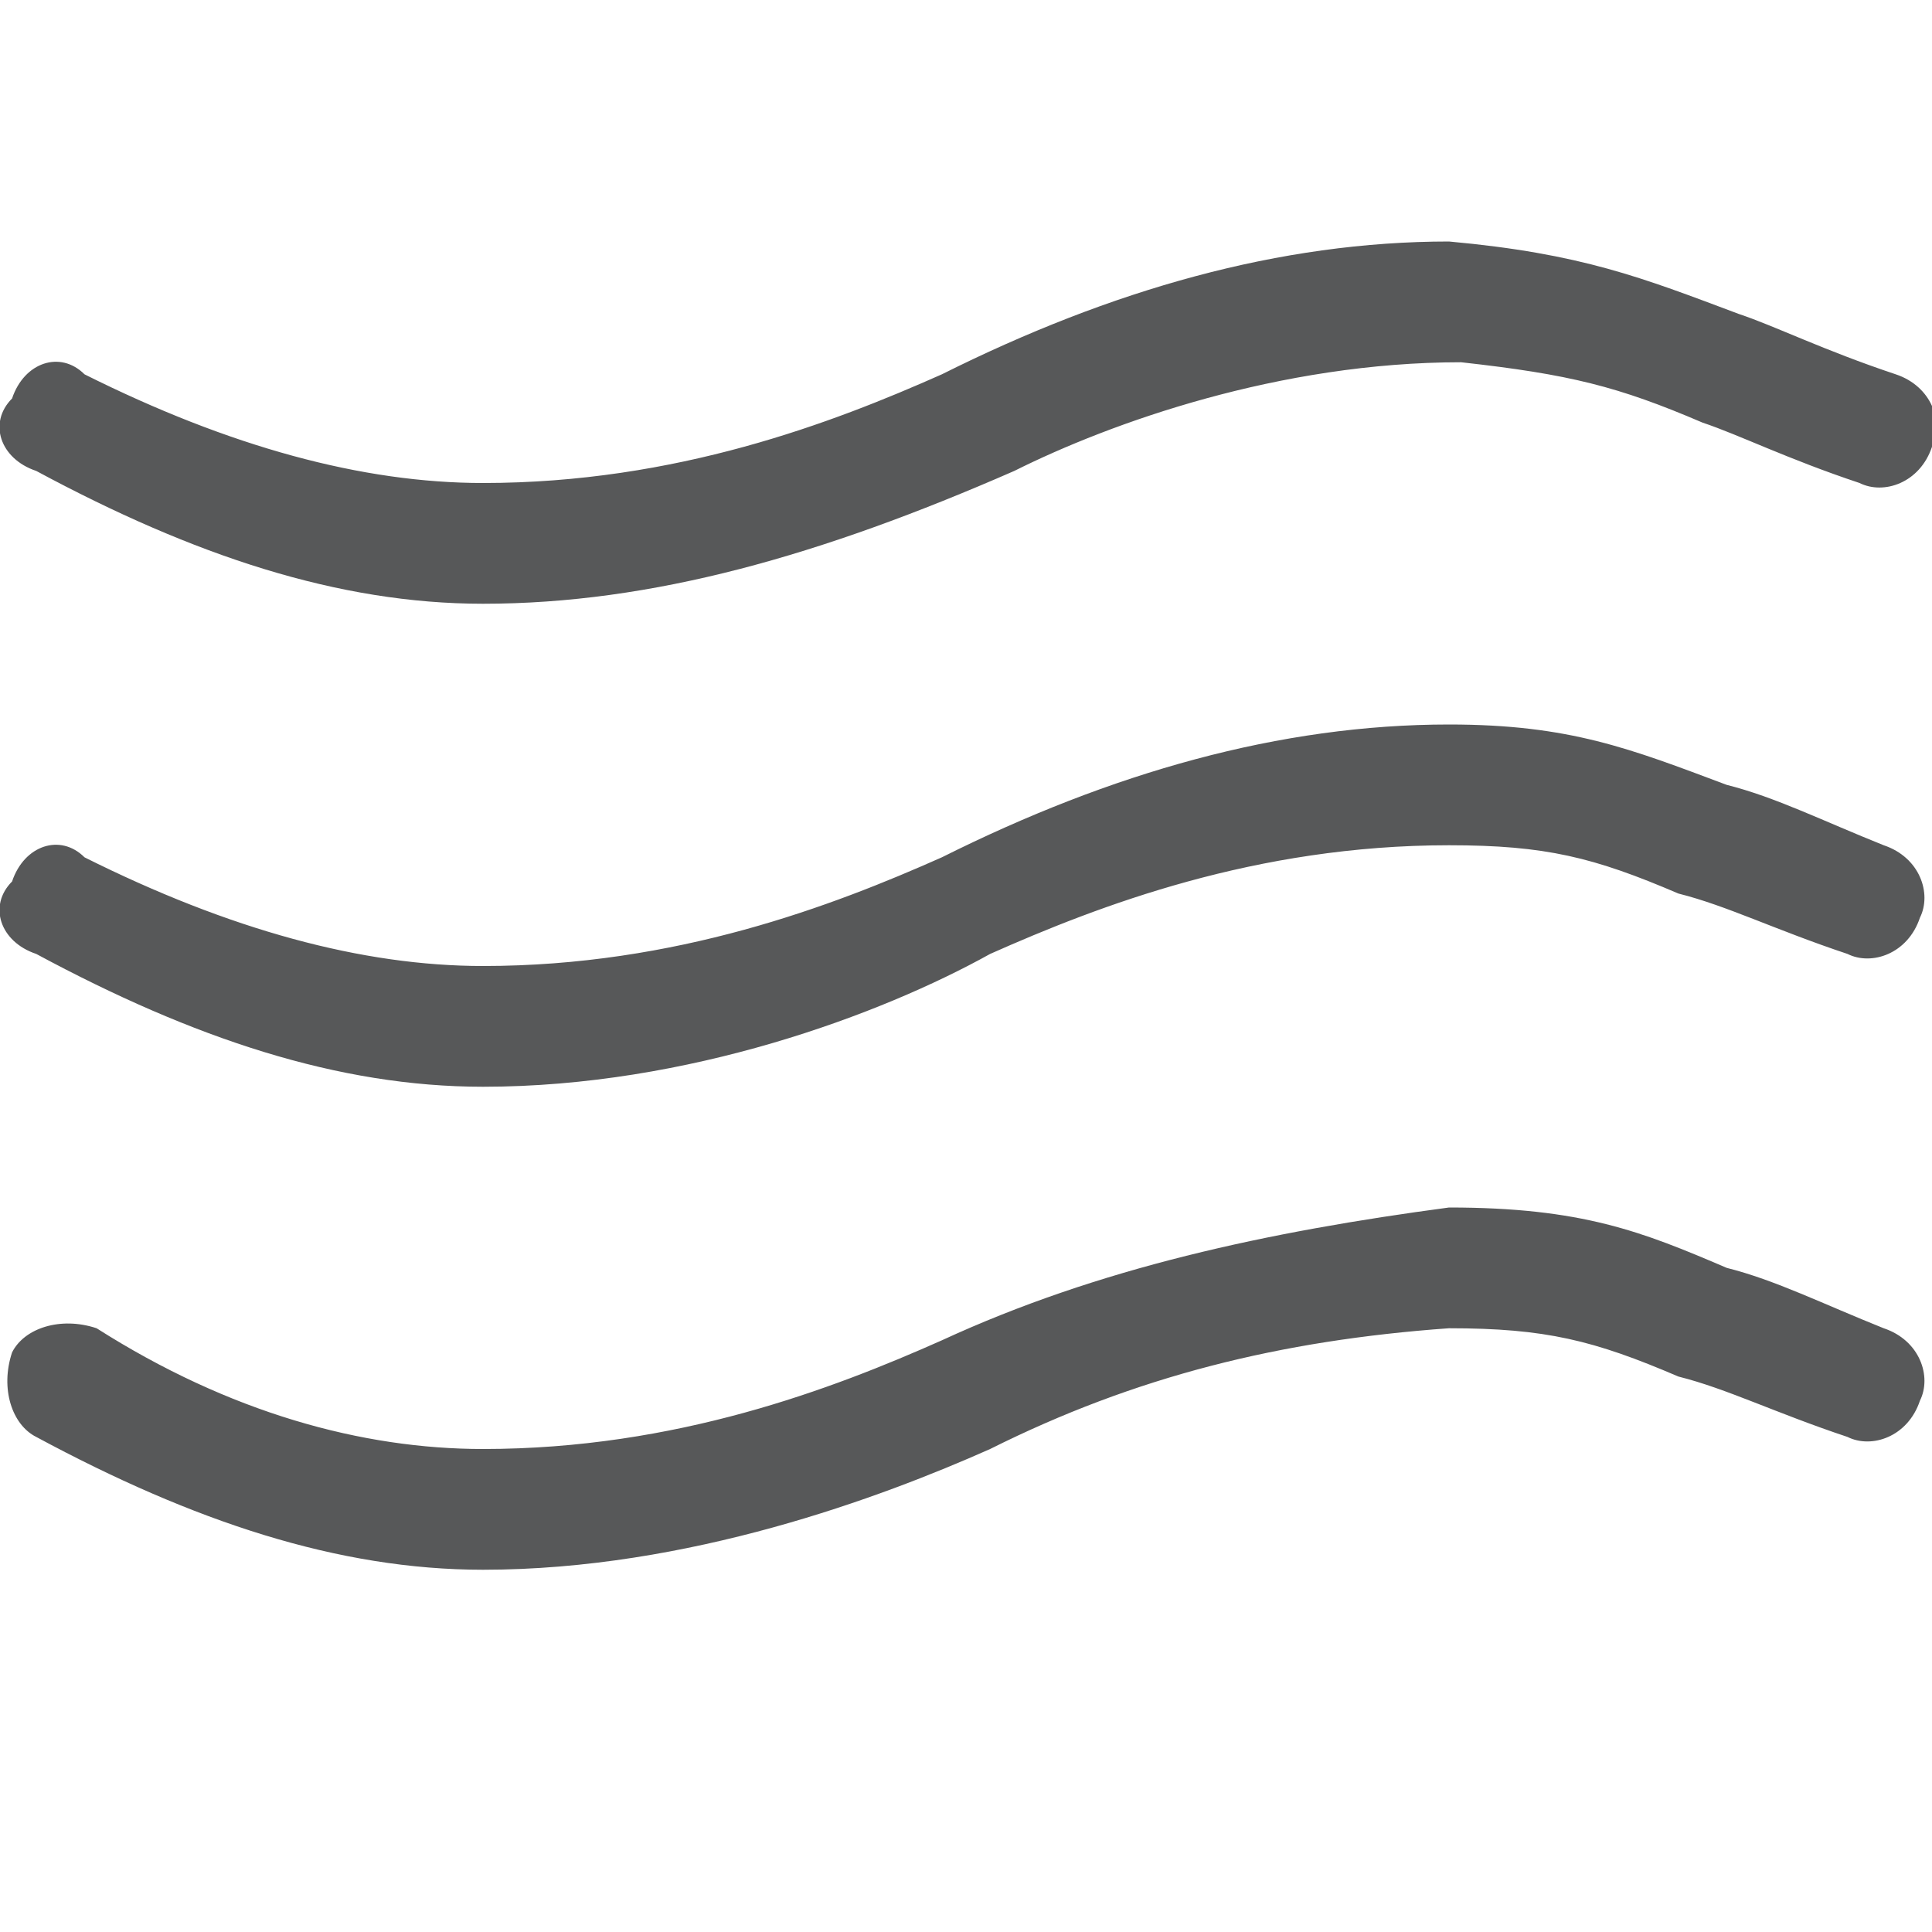 <?xml version="1.0" encoding="utf-8"?>
<!-- Generator: Adobe Illustrator 24.0.0, SVG Export Plug-In . SVG Version: 6.00 Build 0)  -->
<svg version="1.1" id="云" xmlns="http://www.w3.org/2000/svg" xmlns:xlink="http://www.w3.org/1999/xlink" x="0px" y="0px"
	 viewBox="0 0 16 16" enable-background="new 0 0 16 16" xml:space="preserve">
<g id="_16" opacity="0.75">
	<path fill="#1F2022" d="M4,13c-1.2,0-2.4-0.4-3.7-1.1c-0.2-0.1-0.3-0.4-0.2-0.7c0.1-0.2,0.4-0.3,0.7-0.2C1.9,11.7,3,12,4,12
		c1.6,0,2.9-0.5,3.8-0.9c1.3-0.6,2.7-0.9,4.2-1.1c0,0,0,0,0,0c1.1,0,1.6,0.2,2.3,0.5c0.4,0.1,0.8,0.3,1.3,0.5
		c0.3,0.1,0.4,0.4,0.3,0.6c-0.1,0.3-0.4,0.4-0.6,0.3c-0.6-0.2-1-0.4-1.4-0.5C13.2,11.1,12.8,11,12,11c-1.4,0.1-2.6,0.4-3.8,1
		C7.3,12.4,5.7,13,4,13z"/>
	<path fill="#1F2022" d="M4,9C2.8,9,1.6,8.6,0.3,7.9C0,7.8-0.1,7.5,0.1,7.3C0.2,7,0.5,6.9,0.7,7.1C1.9,7.7,3,8,4,8
		c1.6,0,2.9-0.5,3.8-0.9C9.2,6.4,10.6,6,12,6c1,0,1.5,0.2,2.3,0.5c0.4,0.1,0.8,0.3,1.3,0.5c0.3,0.1,0.4,0.4,0.3,0.6
		c-0.1,0.3-0.4,0.4-0.6,0.3c-0.6-0.2-1-0.4-1.4-0.5C13.2,7.1,12.8,7,12,7c-1.6,0-2.9,0.5-3.8,0.9C7.3,8.4,5.7,9,4,9z"/>
	<path fill="#1F2022" d="M4,5C2.8,5,1.6,4.6,0.3,3.9C0,3.8-0.1,3.5,0.1,3.3C0.2,3,0.5,2.9,0.7,3.1C1.9,3.7,3,4,4,4
		c1.6,0,2.9-0.5,3.8-0.9C9.2,2.4,10.6,2,12,2c1.1,0.1,1.6,0.3,2.4,0.6c0.3,0.1,0.7,0.3,1.3,0.5c0.3,0.1,0.4,0.4,0.3,0.6
		c-0.1,0.3-0.4,0.4-0.6,0.3c-0.6-0.2-1-0.4-1.3-0.5c-0.7-0.3-1.1-0.4-2-0.5c-1.5,0-2.9,0.5-3.7,0.9C6.8,4.6,5.4,5,4,5z"/>
</g>
</svg>
